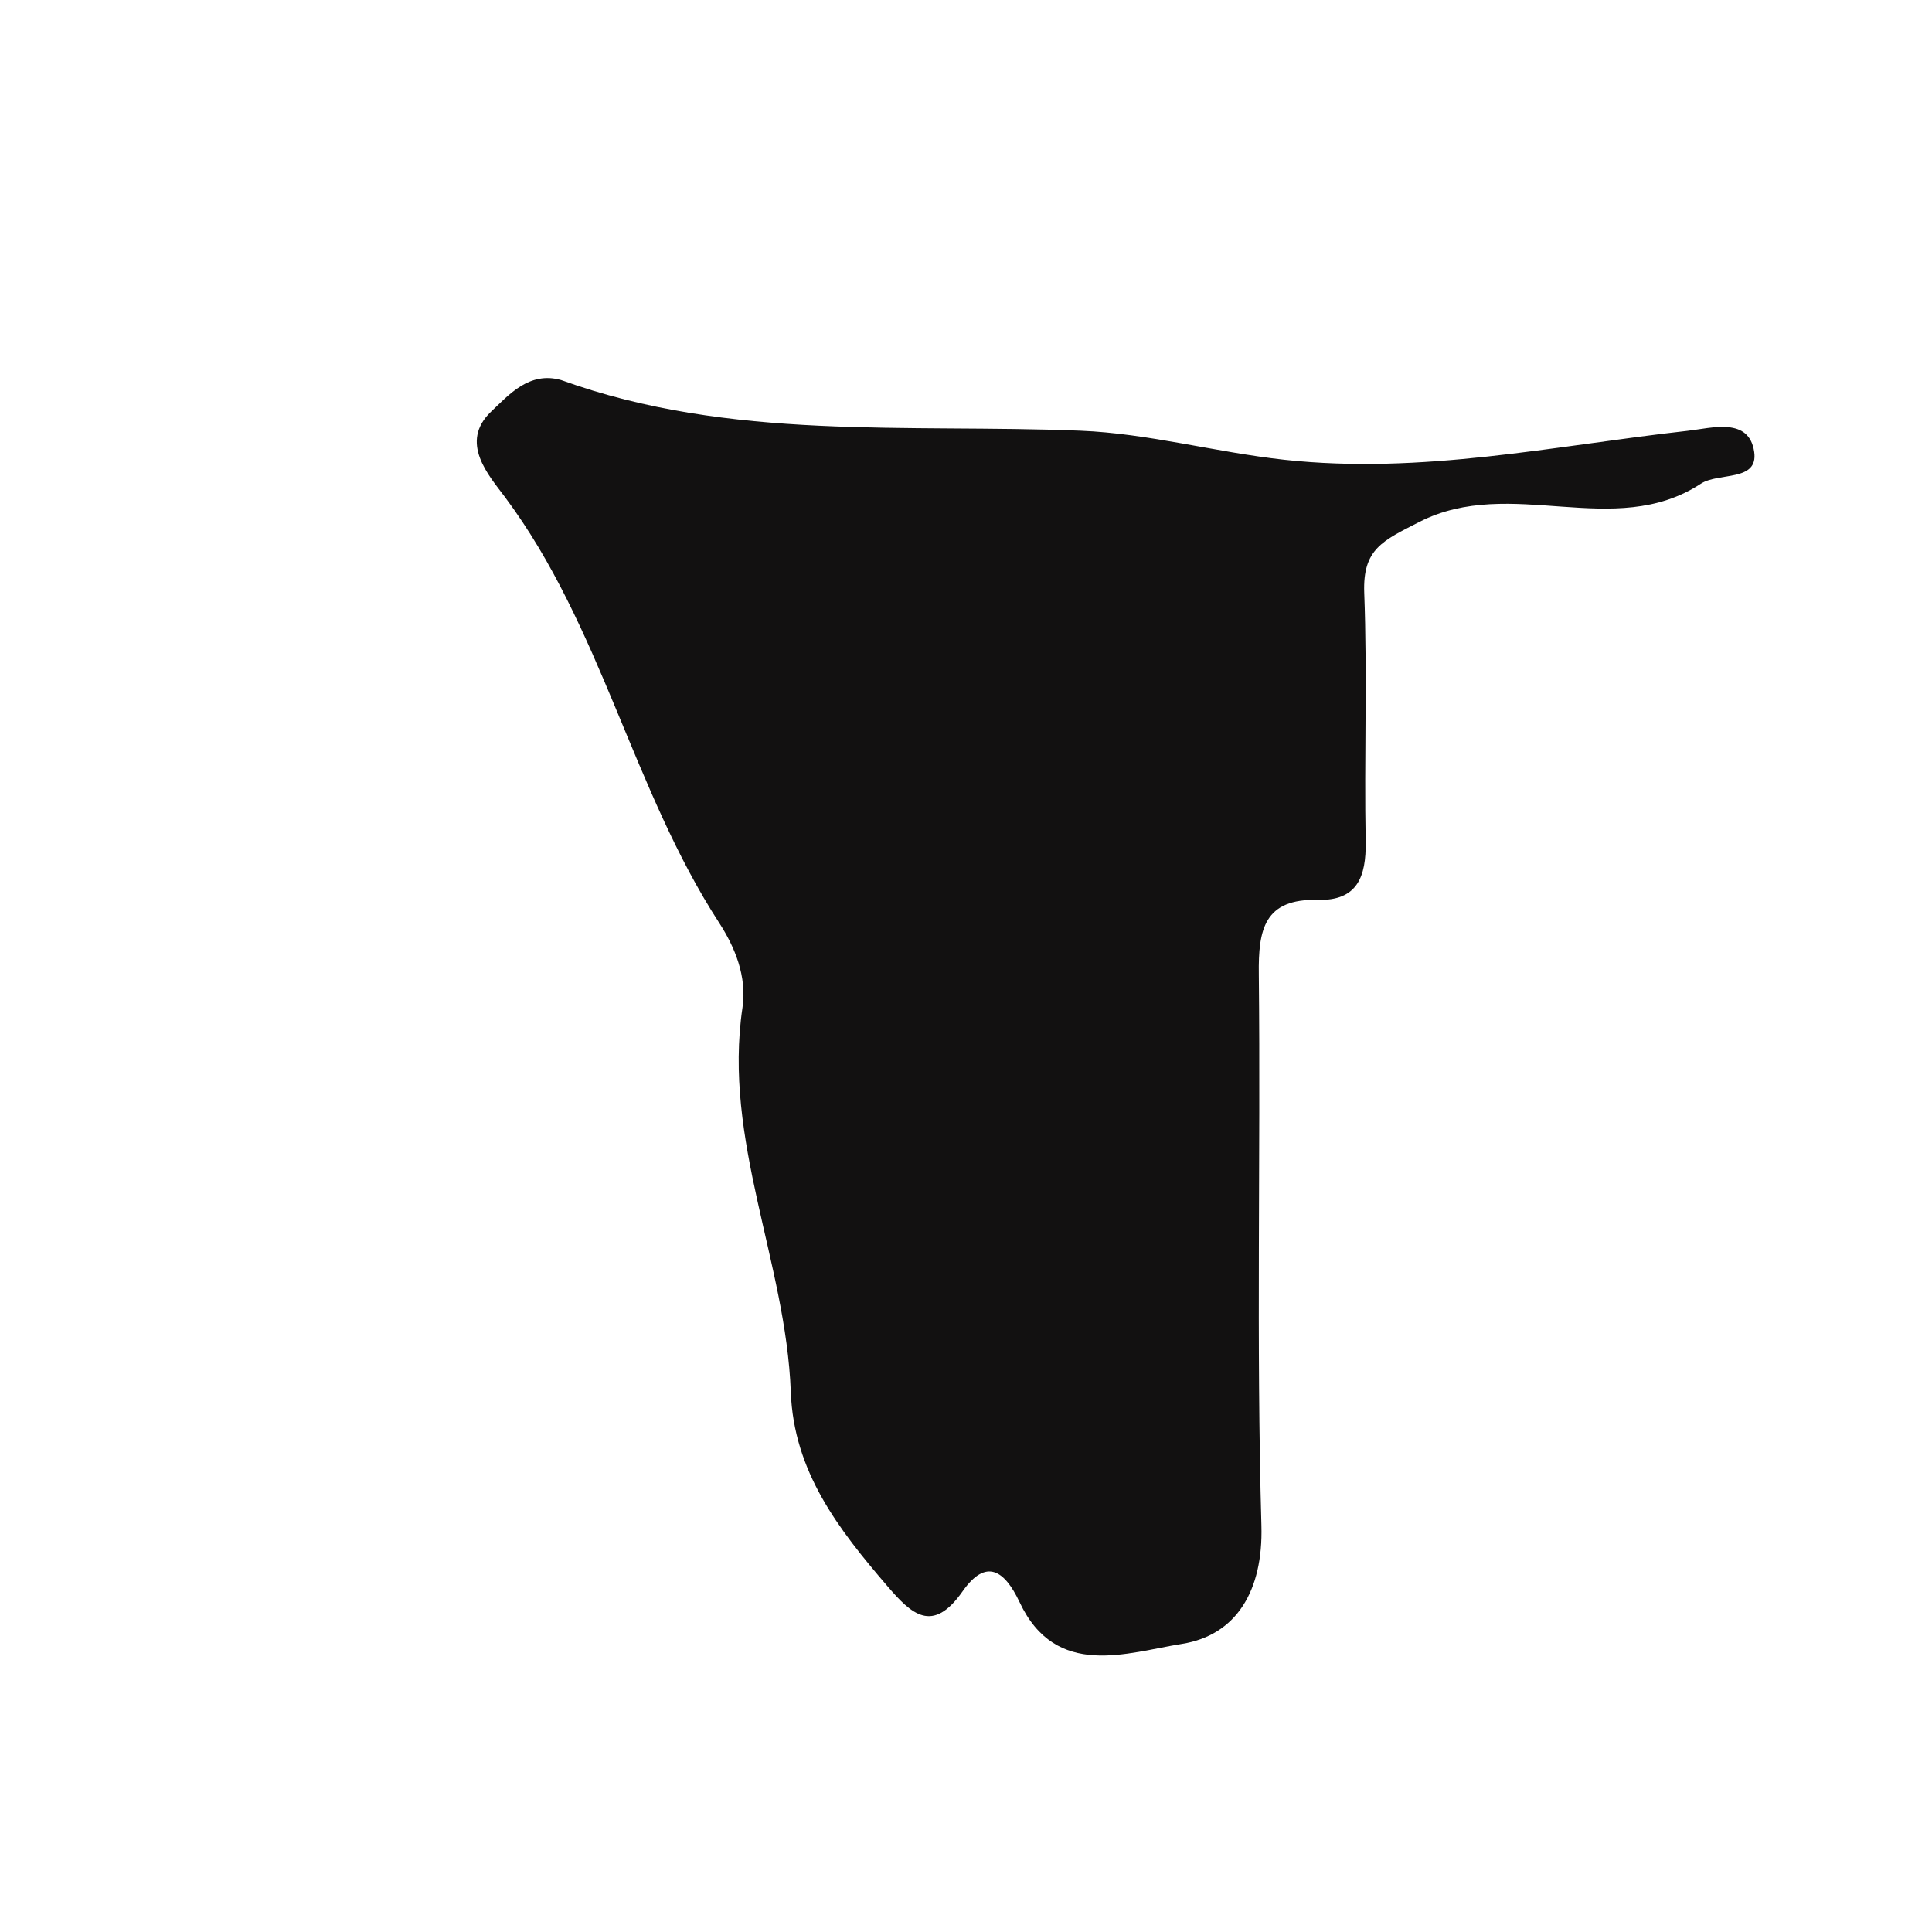 <?xml version="1.0" encoding="iso-8859-1"?>
<!-- Generator: Adobe Illustrator 16.0.0, SVG Export Plug-In . SVG Version: 6.00 Build 0)  -->
<!DOCTYPE svg PUBLIC "-//W3C//DTD SVG 1.1//EN" "http://www.w3.org/Graphics/SVG/1.1/DTD/svg11.dtd">
<svg version="1.1" id="Layer_1" xmlns="http://www.w3.org/2000/svg" xmlns:xlink="http://www.w3.org/1999/xlink" x="0px" y="0px"
	 width="32px" height="32px" viewBox="0 0 32 32" style="enable-background:new 0 0 32 32;" xml:space="preserve">
<path style="fill-rule:evenodd;clip-rule:evenodd;fill:#121111;" d="M11.916,15.292c0.255,0.395,0.458,0.882,0.382,1.396
	c-0.327,2.197,0.72,4.221,0.8,6.365c0.047,1.32,0.792,2.277,1.598,3.216c0.398,0.463,0.748,0.804,1.25,0.085
	c0.385-0.546,0.69-0.351,0.942,0.184c0.601,1.281,1.789,0.832,2.689,0.69c0.896-0.143,1.346-0.873,1.316-1.957
	c-0.086-3.042-0.012-6.088-0.043-9.134c-0.01-0.742,0.089-1.255,0.98-1.232c0.652,0.016,0.799-0.382,0.79-0.964
	c-0.026-1.375,0.028-2.751-0.024-4.124c-0.026-0.725,0.305-0.861,0.912-1.172c1.521-0.777,3.219,0.312,4.665-0.634
	c0.293-0.191,0.953-0.028,0.882-0.526c-0.085-0.583-0.702-0.394-1.105-0.349c-2.22,0.248-4.394,0.728-6.68,0.479
	c-1.139-0.125-2.252-0.436-3.374-0.481c-2.885-0.117-5.796,0.176-8.602-0.839C8.767,6.145,8.428,6.54,8.138,6.814
	C7.595,7.328,8.102,7.881,8.363,8.232C9.965,10.38,10.472,13.069,11.916,15.292z"/>
</svg>
